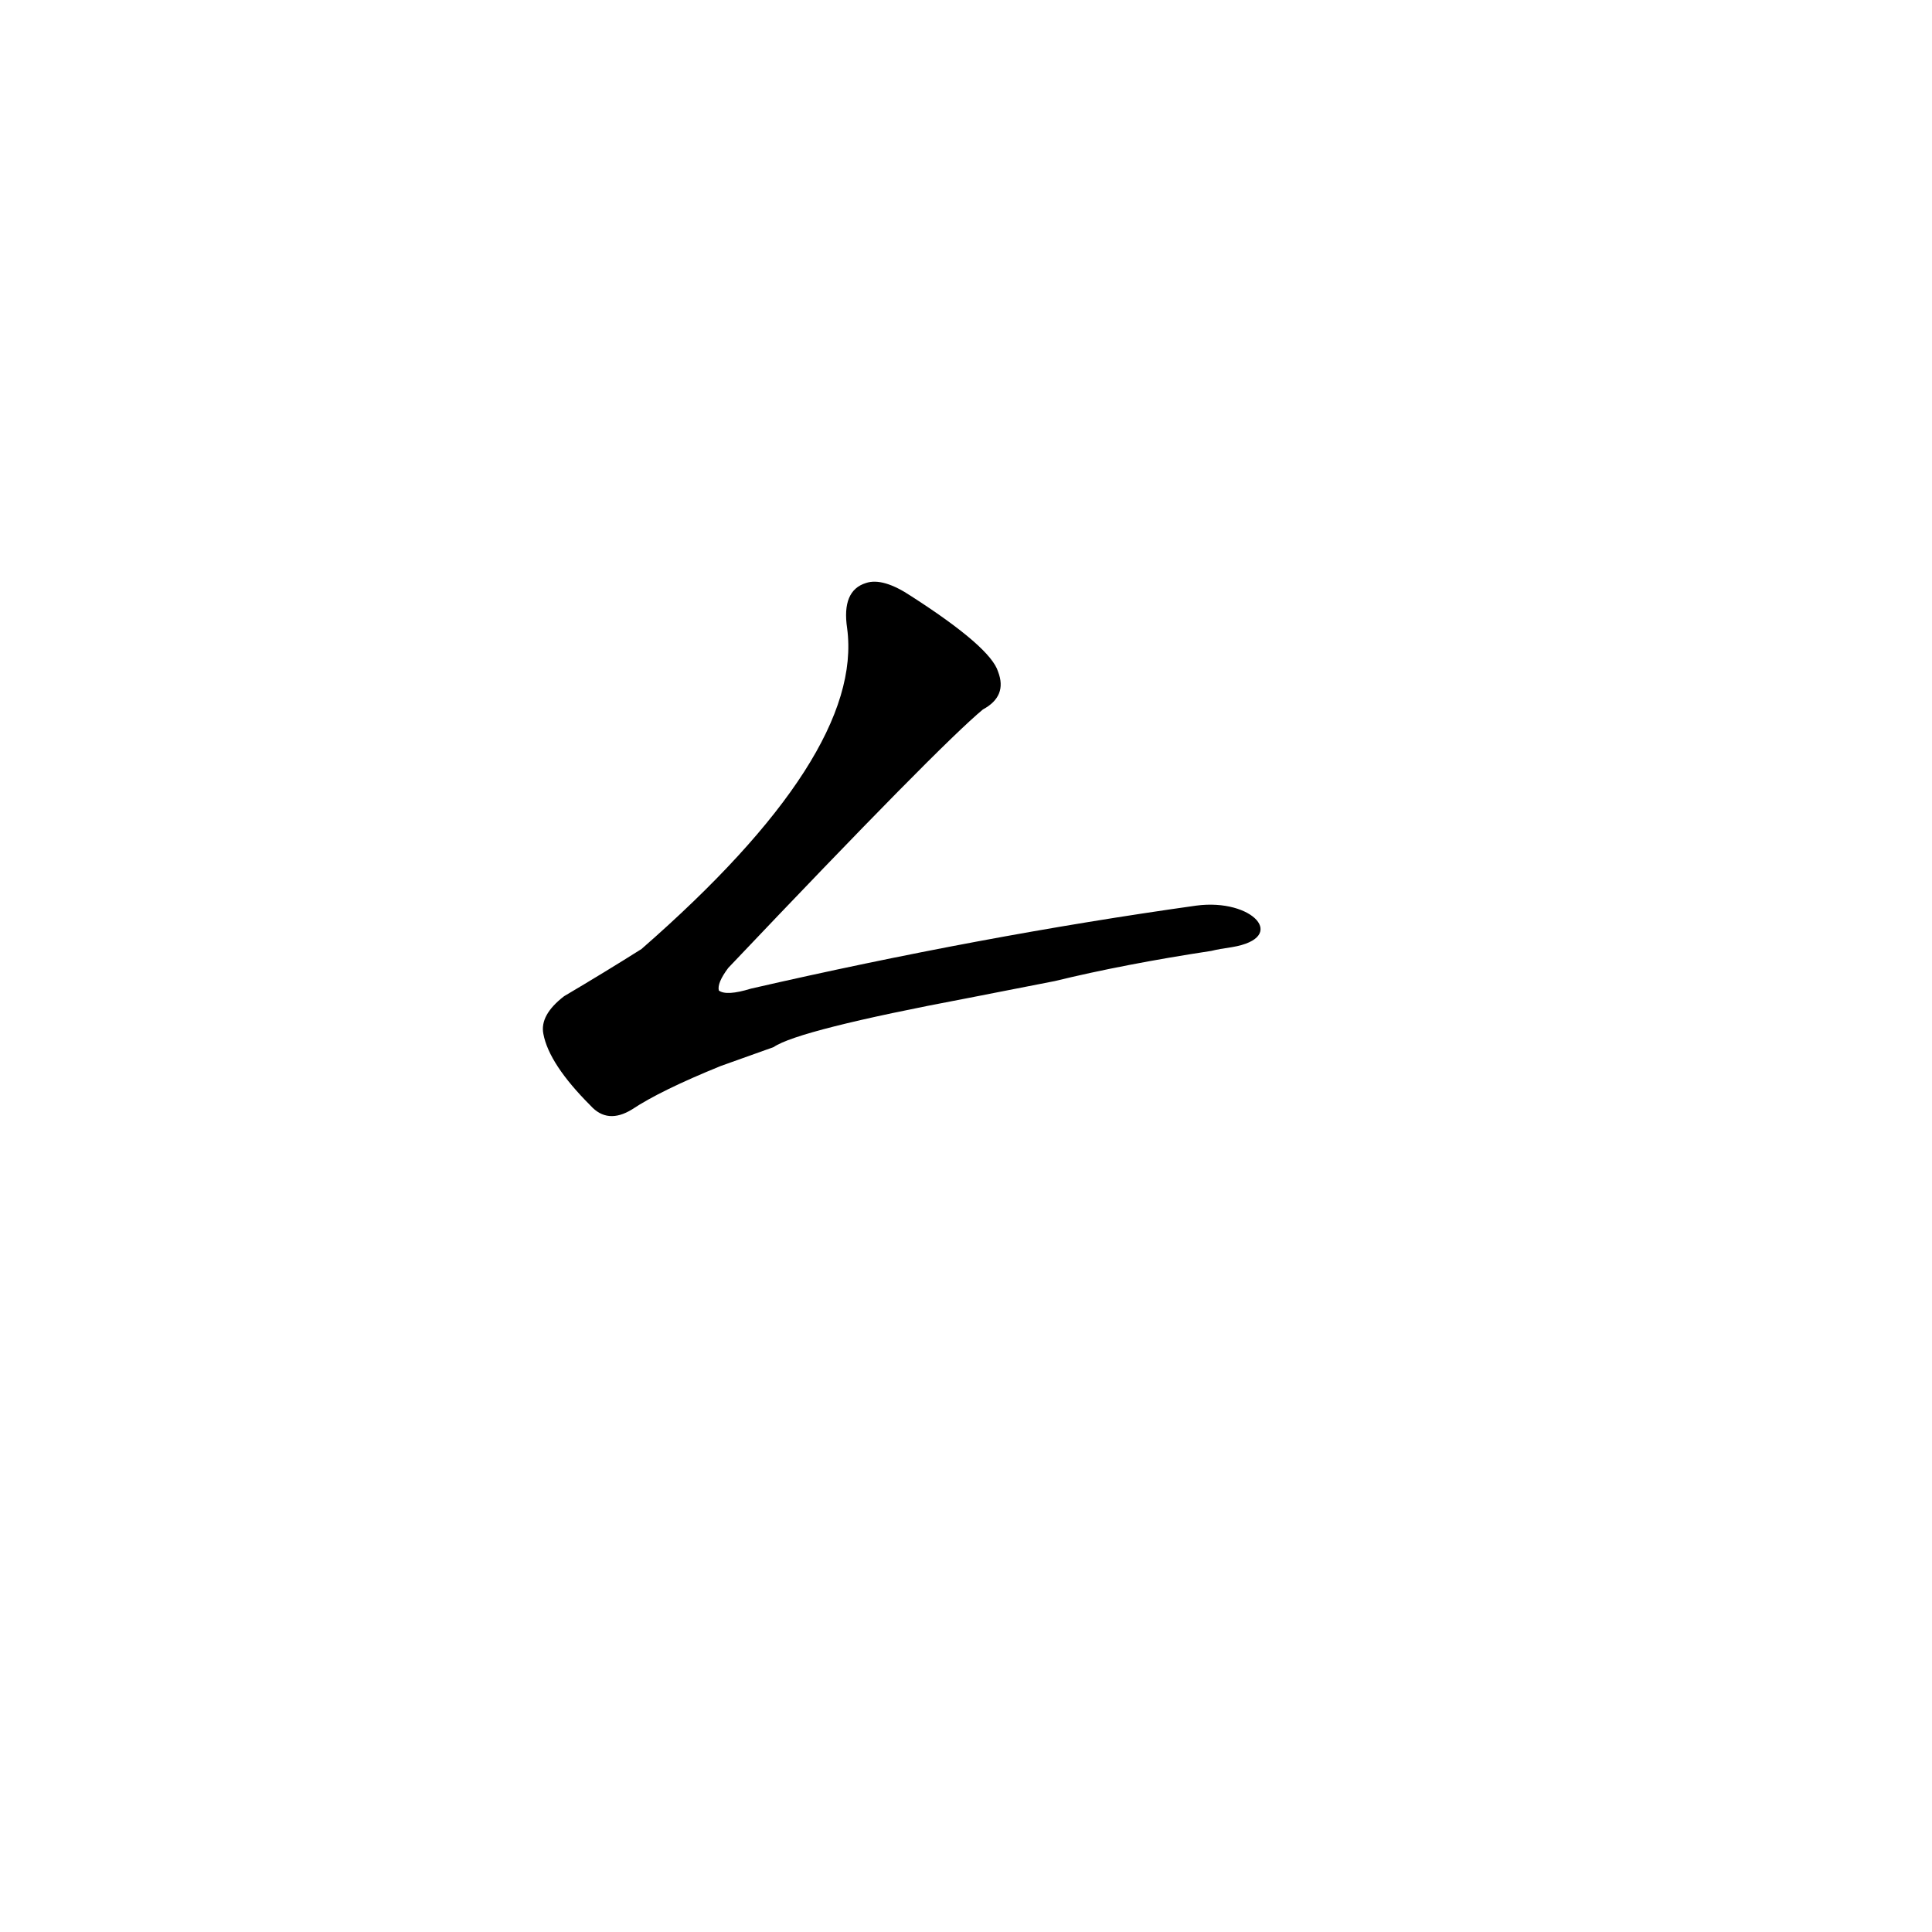 <?xml version='1.0' encoding='utf-8'?>
<svg xmlns="http://www.w3.org/2000/svg" version="1.1" viewBox="0 0 1024 1024"><g transform="scale(1, -1) translate(0, -900)"><path d="M 559 380 Q 596 389 642 396 Q 646 397 653 398 C 683 403 664 424 634 420 Q 520 404 398 376 Q 385 372 381 375 Q 380 379 386 387 Q 498 505 521 524 Q 534 531 529 544 Q 525 557 483 584 Q 468 594 459 591 Q 446 587 449 567 Q 458 500 340 397 Q 321 385 299 372 Q 286 362 288 352 Q 291 336 313 314 Q 322 304 335 312 Q 350 322 382 335 L 410 345 Q 423 354 513 371 L 559 380 Z" fill="black" /></g></svg>